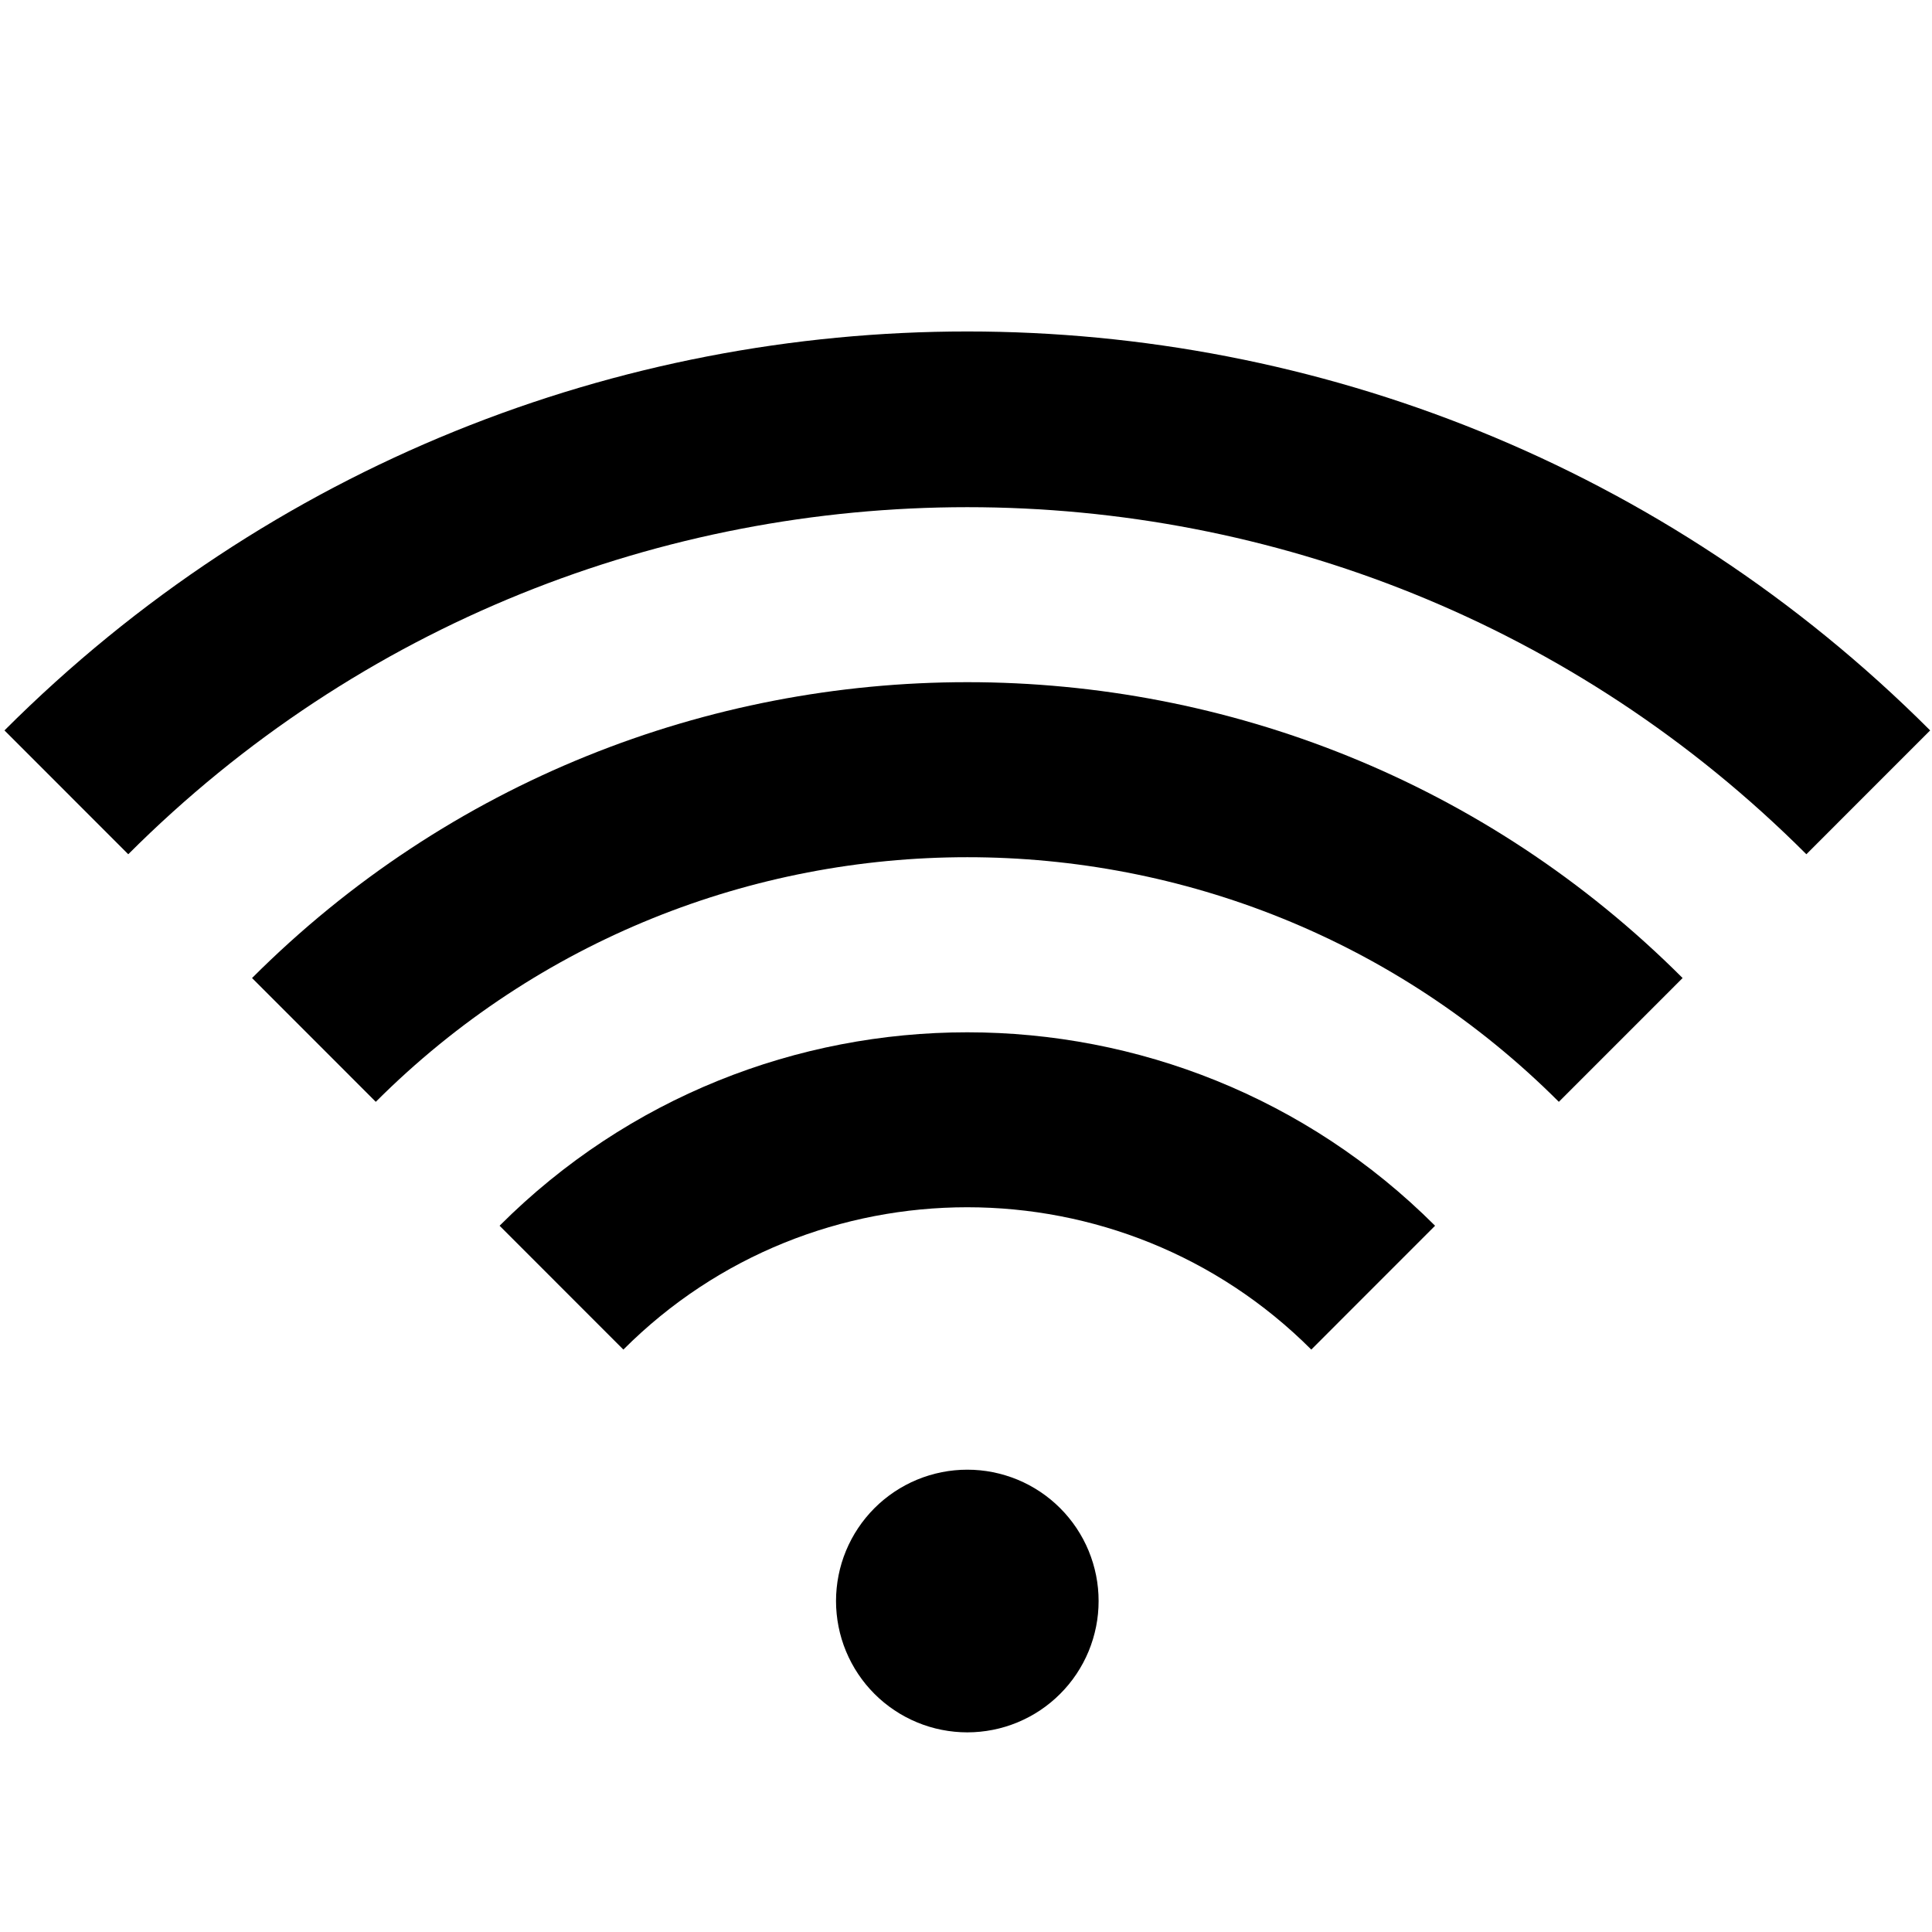 <svg xmlns="http://www.w3.org/2000/svg" xmlns:xlink="http://www.w3.org/1999/xlink" width="500" zoomAndPan="magnify" viewBox="0 0 375 375" height="500" preserveAspectRatio="xMidYMid meet" version="1.0"><defs><clipPath id="e1a0685f86"><path d="M 162 285 L 214 285 L 214 336.422 L 162 336.422 Z M 162 285 " clip-rule="nonzero"/></clipPath></defs><path fill="#000000" d="M 96.969 237.914 L 120.996 261.953 C 157.797 225.102 217.711 225.137 254.52 261.953 L 278.547 237.914 C 228.469 187.863 147.027 187.848 96.969 237.914 Z M 96.969 237.914 " fill-opacity="1" fill-rule="nonzero"/><path fill="#000000" d="M 48.922 189.836 L 72.941 213.863 C 136.258 150.566 239.238 150.551 302.57 213.863 L 326.594 189.836 C 250.023 113.262 125.473 113.277 48.922 189.836 Z M 48.922 189.836 " fill-opacity="1" fill-rule="nonzero"/><path fill="#000000" d="M 0.867 141.773 L 24.895 165.809 C 114.703 75.988 260.824 75.988 350.613 165.809 L 374.641 141.773 C 271.441 38.551 104.121 38.504 0.867 141.773 Z M 0.867 141.773 " fill-opacity="1" fill-rule="nonzero"/><g clip-path="url(#e1a0685f86)"><path fill="#000000" d="M 213.238 310.758 C 213.238 311.59 213.199 312.426 213.117 313.254 C 213.035 314.086 212.914 314.91 212.75 315.73 C 212.586 316.547 212.383 317.355 212.141 318.156 C 211.898 318.957 211.617 319.742 211.301 320.512 C 210.98 321.281 210.625 322.035 210.23 322.773 C 209.836 323.508 209.406 324.227 208.945 324.918 C 208.48 325.613 207.984 326.281 207.453 326.93 C 206.926 327.574 206.363 328.191 205.773 328.781 C 205.184 329.371 204.566 329.934 203.922 330.461 C 203.277 330.992 202.605 331.488 201.914 331.953 C 201.219 332.418 200.504 332.844 199.77 333.238 C 199.031 333.633 198.277 333.988 197.508 334.309 C 196.734 334.629 195.953 334.91 195.152 335.152 C 194.355 335.395 193.547 335.598 192.727 335.758 C 191.906 335.922 191.082 336.043 190.254 336.125 C 189.422 336.207 188.59 336.25 187.754 336.25 C 186.922 336.25 186.086 336.207 185.258 336.125 C 184.426 336.043 183.602 335.922 182.781 335.758 C 181.965 335.598 181.156 335.395 180.355 335.152 C 179.559 334.91 178.773 334.629 178.004 334.309 C 177.23 333.988 176.477 333.633 175.742 333.238 C 175.004 332.844 174.289 332.418 173.598 331.953 C 172.902 331.488 172.234 330.992 171.586 330.461 C 170.941 329.934 170.324 329.371 169.734 328.781 C 169.145 328.191 168.586 327.574 168.055 326.93 C 167.527 326.281 167.027 325.613 166.566 324.918 C 166.102 324.227 165.672 323.508 165.281 322.773 C 164.887 322.035 164.531 321.281 164.211 320.512 C 163.891 319.742 163.609 318.957 163.367 318.156 C 163.125 317.355 162.922 316.547 162.762 315.73 C 162.598 314.91 162.477 314.086 162.395 313.254 C 162.312 312.426 162.27 311.59 162.27 310.758 C 162.27 309.922 162.312 309.09 162.395 308.258 C 162.477 307.426 162.598 306.602 162.762 305.781 C 162.922 304.965 163.125 304.156 163.367 303.355 C 163.609 302.559 163.891 301.773 164.211 301 C 164.531 300.23 164.887 299.477 165.281 298.738 C 165.672 298.004 166.102 297.289 166.566 296.594 C 167.027 295.898 167.527 295.23 168.055 294.586 C 168.586 293.938 169.145 293.32 169.734 292.73 C 170.324 292.141 170.941 291.578 171.586 291.051 C 172.234 290.52 172.902 290.023 173.598 289.559 C 174.289 289.098 175.004 288.668 175.742 288.273 C 176.477 287.879 177.23 287.523 178.004 287.203 C 178.773 286.887 179.559 286.605 180.355 286.363 C 181.156 286.121 181.965 285.918 182.781 285.754 C 183.602 285.59 184.426 285.469 185.258 285.387 C 186.086 285.305 186.922 285.266 187.754 285.266 C 188.59 285.266 189.422 285.305 190.254 285.387 C 191.082 285.469 191.906 285.59 192.727 285.754 C 193.547 285.918 194.355 286.121 195.152 286.363 C 195.953 286.605 196.734 286.887 197.508 287.203 C 198.277 287.523 199.031 287.879 199.77 288.273 C 200.504 288.668 201.219 289.098 201.914 289.559 C 202.605 290.023 203.277 290.52 203.922 291.051 C 204.566 291.578 205.184 292.141 205.773 292.73 C 206.363 293.32 206.926 293.938 207.453 294.586 C 207.984 295.23 208.48 295.898 208.945 296.594 C 209.406 297.289 209.836 298.004 210.23 298.738 C 210.625 299.477 210.98 300.23 211.301 301 C 211.617 301.773 211.898 302.559 212.141 303.355 C 212.383 304.156 212.586 304.965 212.75 305.781 C 212.914 306.602 213.035 307.426 213.117 308.258 C 213.199 309.09 213.238 309.922 213.238 310.758 Z M 213.238 310.758 " fill-opacity="1" fill-rule="nonzero"/></g></svg>
